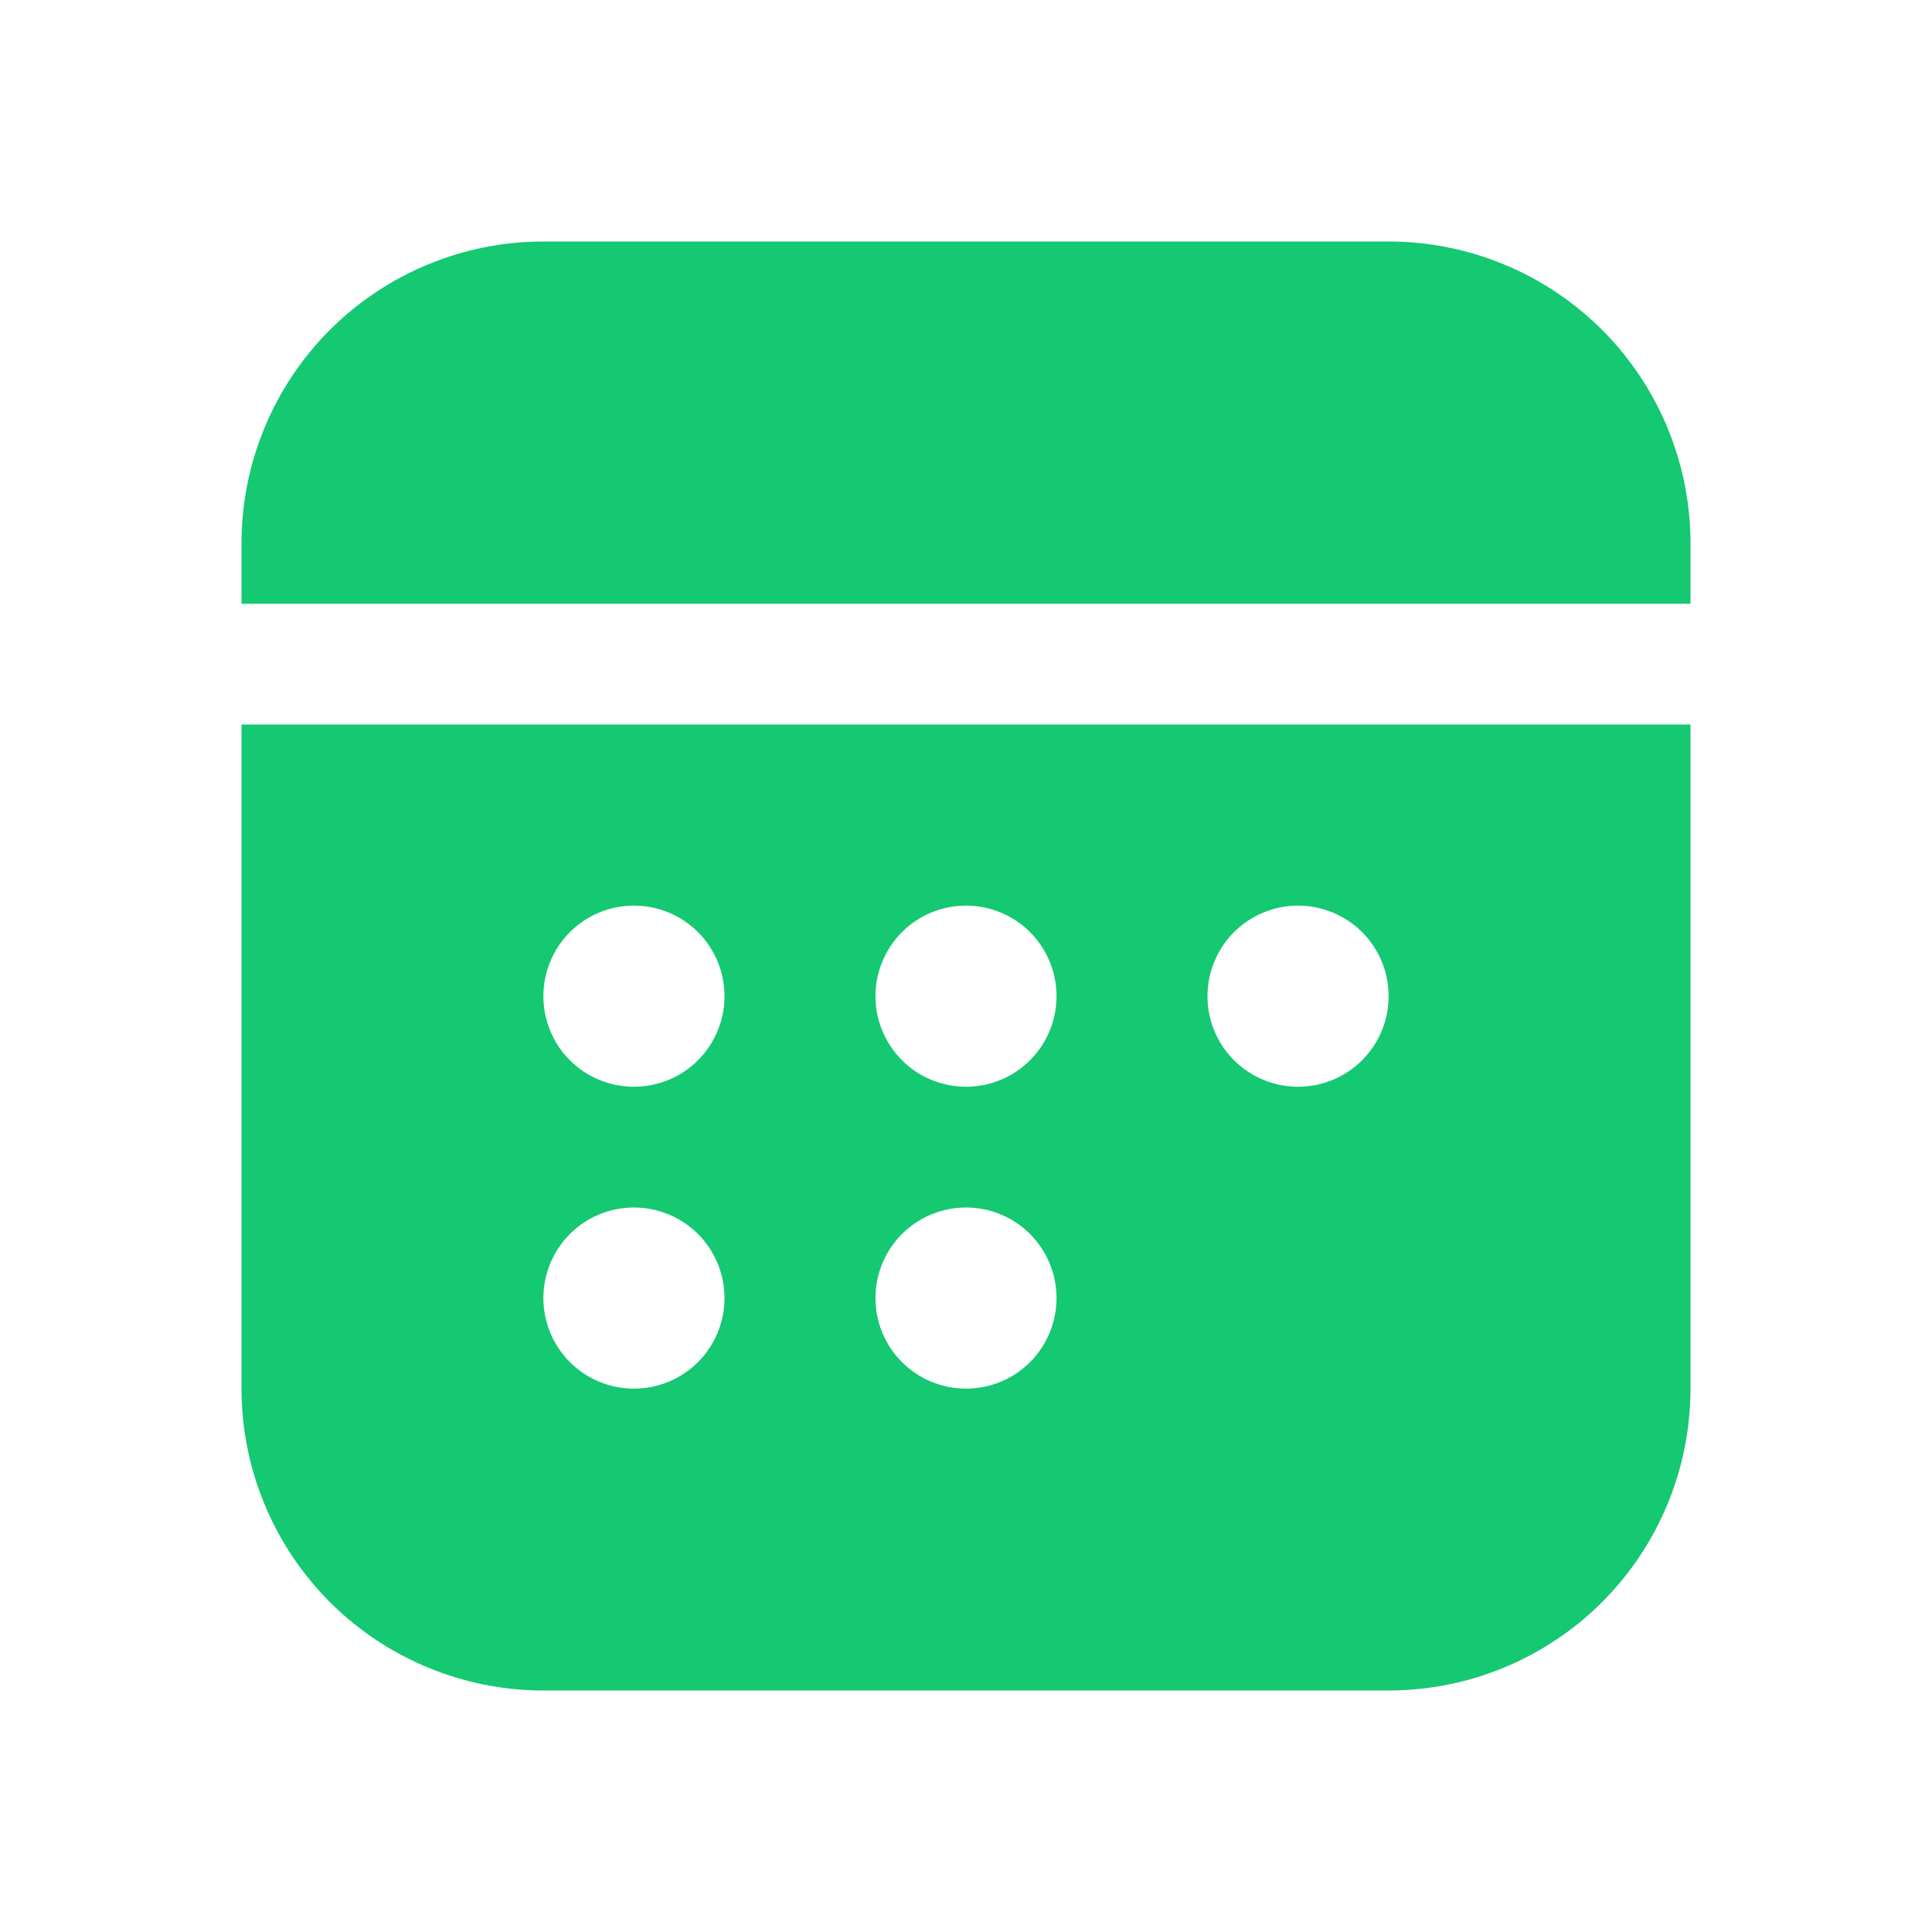 <svg width="28" height="28" viewBox="0 0 28 28" fill="none" xmlns="http://www.w3.org/2000/svg">
<path d="M7.875 3.5C6.715 3.5 5.602 3.961 4.781 4.781C3.961 5.602 3.5 6.715 3.5 7.875V8.75H24.5V7.875C24.5 6.715 24.039 5.602 23.219 4.781C22.398 3.961 21.285 3.5 20.125 3.5H7.875ZM3.5 20.125V10.5H24.5V20.125C24.5 21.285 24.039 22.398 23.219 23.219C22.398 24.039 21.285 24.5 20.125 24.5H7.875C6.715 24.5 5.602 24.039 4.781 23.219C3.961 22.398 3.5 21.285 3.5 20.125ZM9.188 15.75C9.536 15.75 9.869 15.612 10.116 15.366C10.362 15.119 10.5 14.786 10.5 14.438C10.5 14.089 10.362 13.756 10.116 13.509C9.869 13.263 9.536 13.125 9.188 13.125C8.839 13.125 8.506 13.263 8.259 13.509C8.013 13.756 7.875 14.089 7.875 14.438C7.875 14.786 8.013 15.119 8.259 15.366C8.506 15.612 8.839 15.75 9.188 15.75ZM10.5 18.812C10.5 18.464 10.362 18.131 10.116 17.884C9.869 17.638 9.536 17.5 9.188 17.5C8.839 17.5 8.506 17.638 8.259 17.884C8.013 18.131 7.875 18.464 7.875 18.812C7.875 19.161 8.013 19.494 8.259 19.741C8.506 19.987 8.839 20.125 9.188 20.125C9.536 20.125 9.869 19.987 10.116 19.741C10.362 19.494 10.5 19.161 10.5 18.812ZM14 20.125C14.348 20.125 14.682 19.987 14.928 19.741C15.174 19.494 15.312 19.161 15.312 18.812C15.312 18.464 15.174 18.131 14.928 17.884C14.682 17.638 14.348 17.5 14 17.5C13.652 17.5 13.318 17.638 13.072 17.884C12.826 18.131 12.688 18.464 12.688 18.812C12.688 19.161 12.826 19.494 13.072 19.741C13.318 19.987 13.652 20.125 14 20.125ZM15.312 14.438C15.312 14.089 15.174 13.756 14.928 13.509C14.682 13.263 14.348 13.125 14 13.125C13.652 13.125 13.318 13.263 13.072 13.509C12.826 13.756 12.688 14.089 12.688 14.438C12.688 14.786 12.826 15.119 13.072 15.366C13.318 15.612 13.652 15.75 14 15.75C14.348 15.75 14.682 15.612 14.928 15.366C15.174 15.119 15.312 14.786 15.312 14.438ZM18.812 15.75C19.161 15.75 19.494 15.612 19.741 15.366C19.987 15.119 20.125 14.786 20.125 14.438C20.125 14.089 19.987 13.756 19.741 13.509C19.494 13.263 19.161 13.125 18.812 13.125C18.464 13.125 18.131 13.263 17.884 13.509C17.638 13.756 17.5 14.089 17.5 14.438C17.5 14.786 17.638 15.119 17.884 15.366C18.131 15.612 18.464 15.75 18.812 15.75Z" fill="#15C872"/>
</svg>
